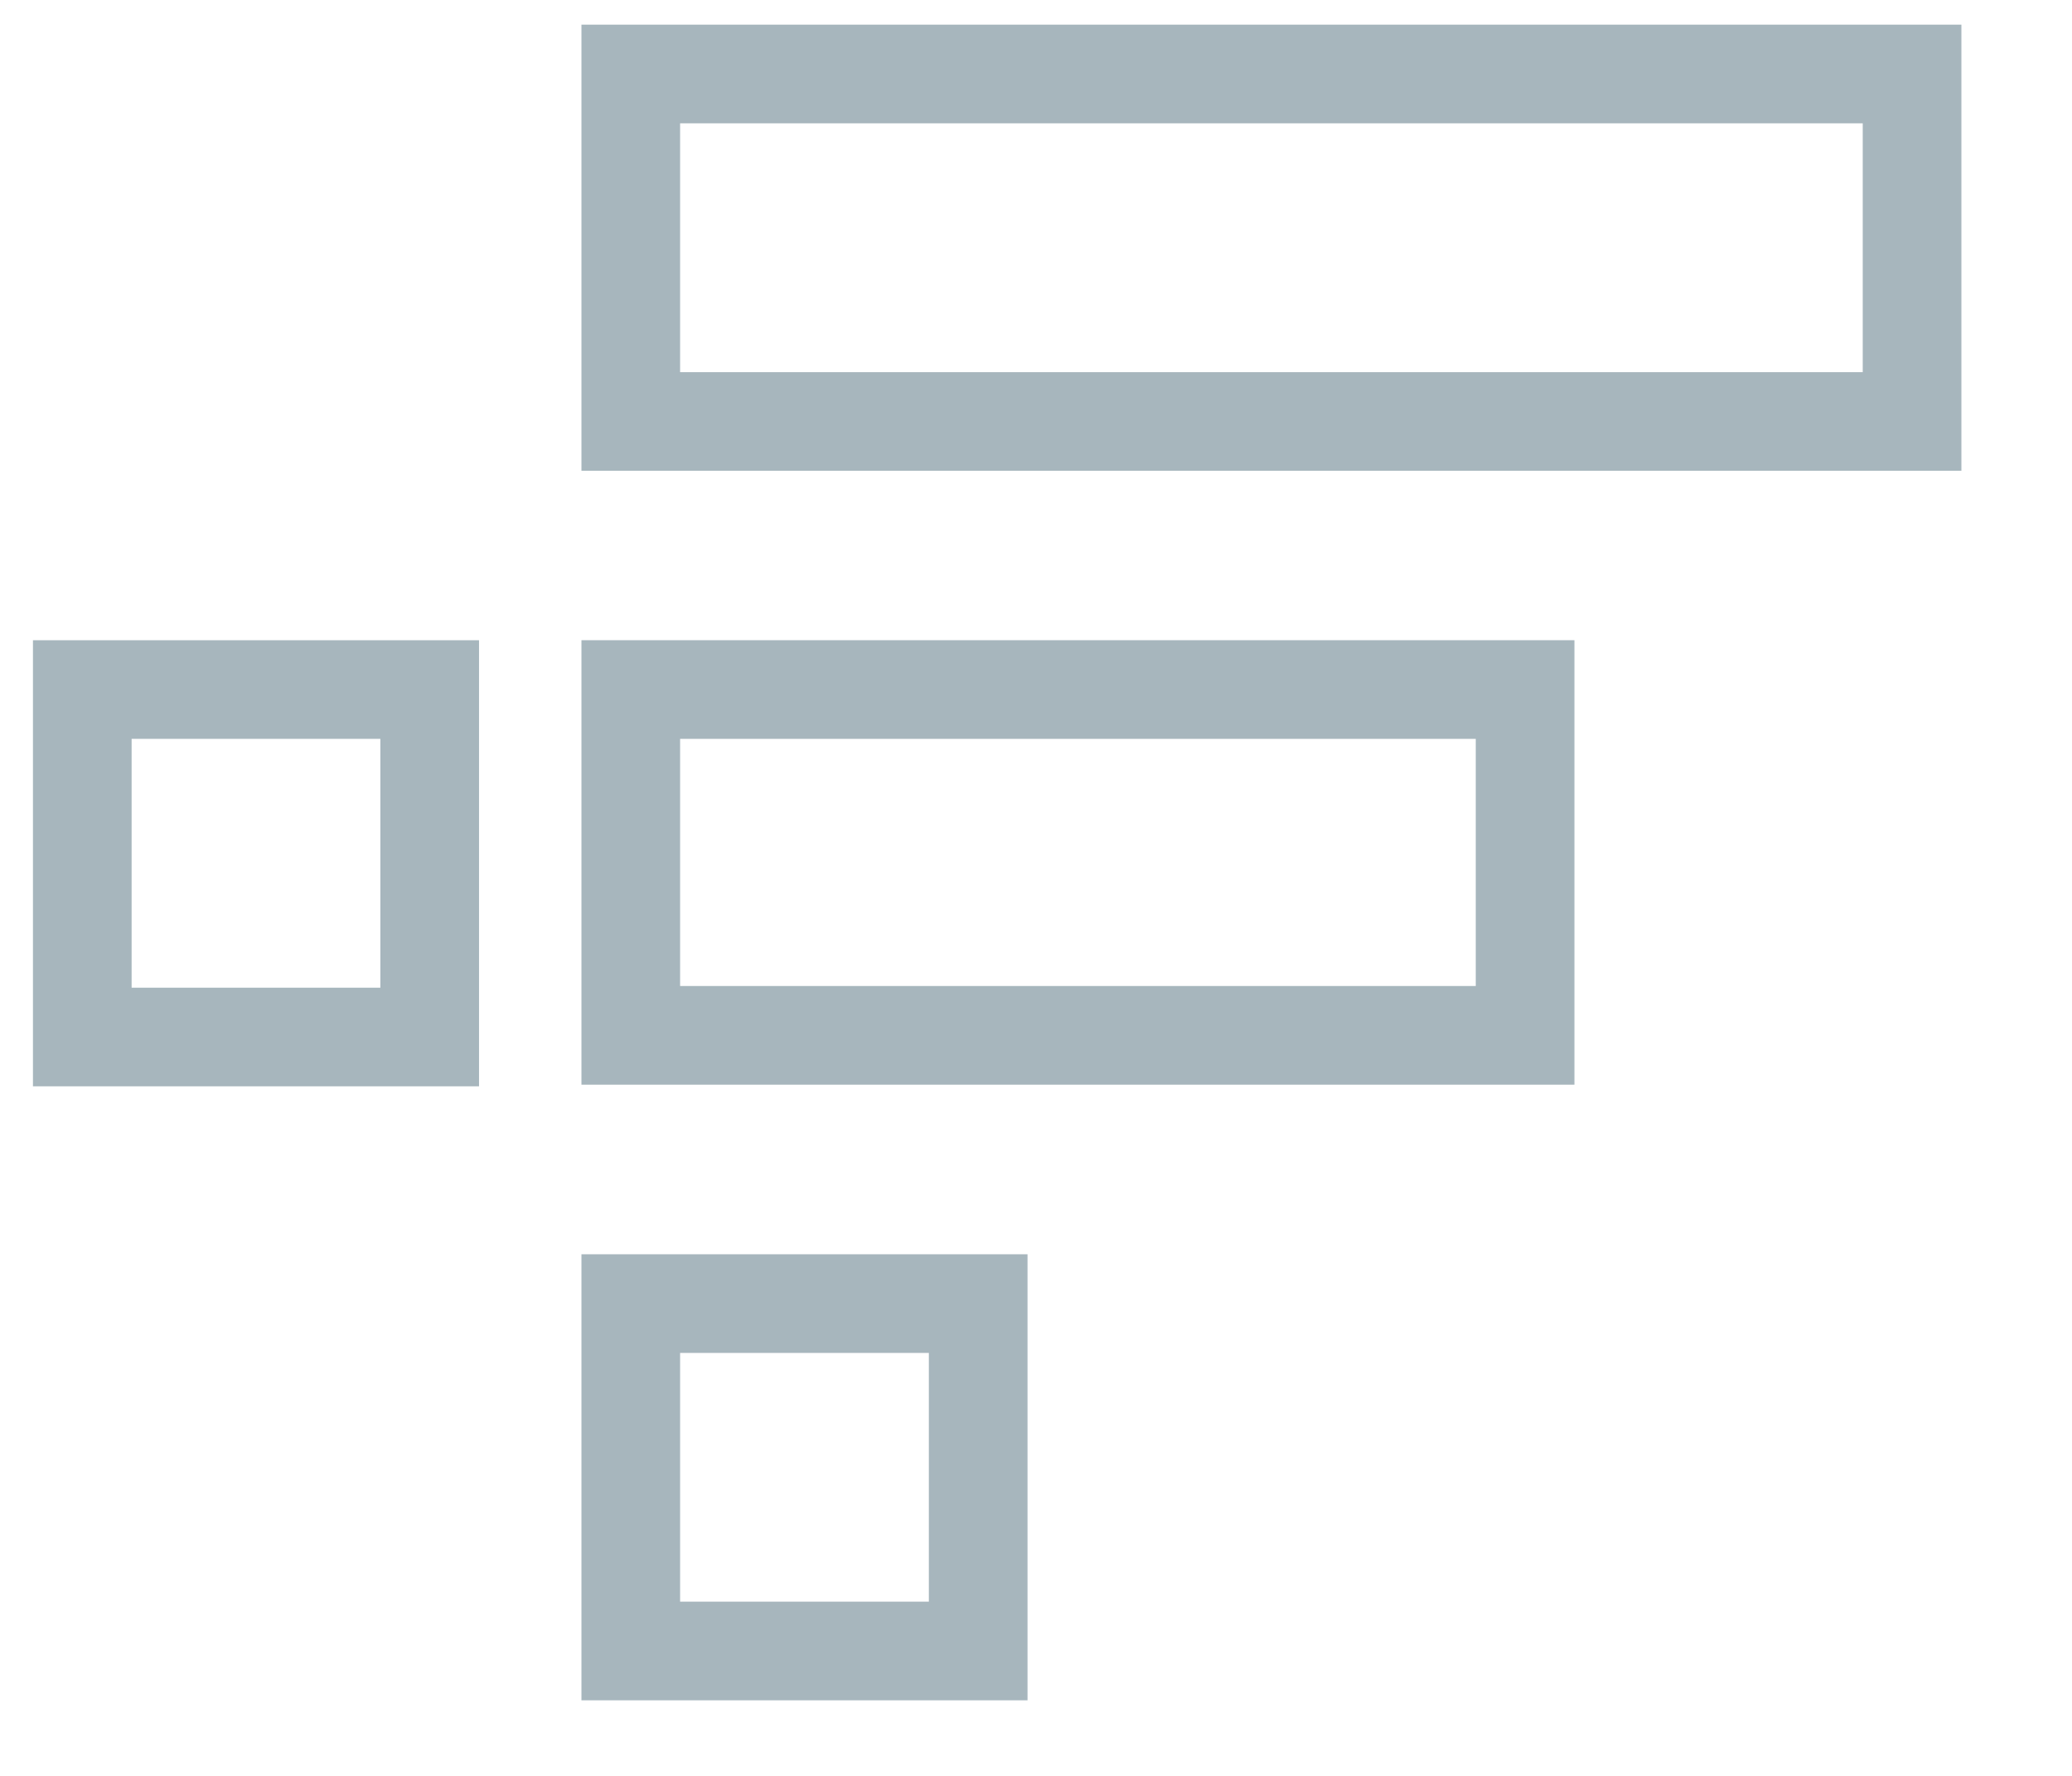 <svg width="21" height="18" viewBox="0 0 21 18" fill="none" xmlns="http://www.w3.org/2000/svg">
<g clip-path="url(#clip0_102_2202)">
<path d="M6.393 16.734V13.213H9.914V16.734H6.393Z" stroke="#A7B6BD"/>
<path d="M6.393 10.494V6.989H14.417H15.457V10.494H14.417H6.393Z" stroke="#A7B6BD"/>
<path d="M6.393 4.272V0.75H19.379V4.272H6.393Z" stroke="#A7B6BD"/>
<path d="M0.834 10.511V6.989H4.355V10.511H0.834Z" stroke="#A7B6BD"/>
</g>
<defs>
<clipPath id="clip0_102_2202">
<rect width="20" height="17.368" fill="white" transform="translate(0.334 0.25)"/>
</clipPath>
</defs>
</svg>
